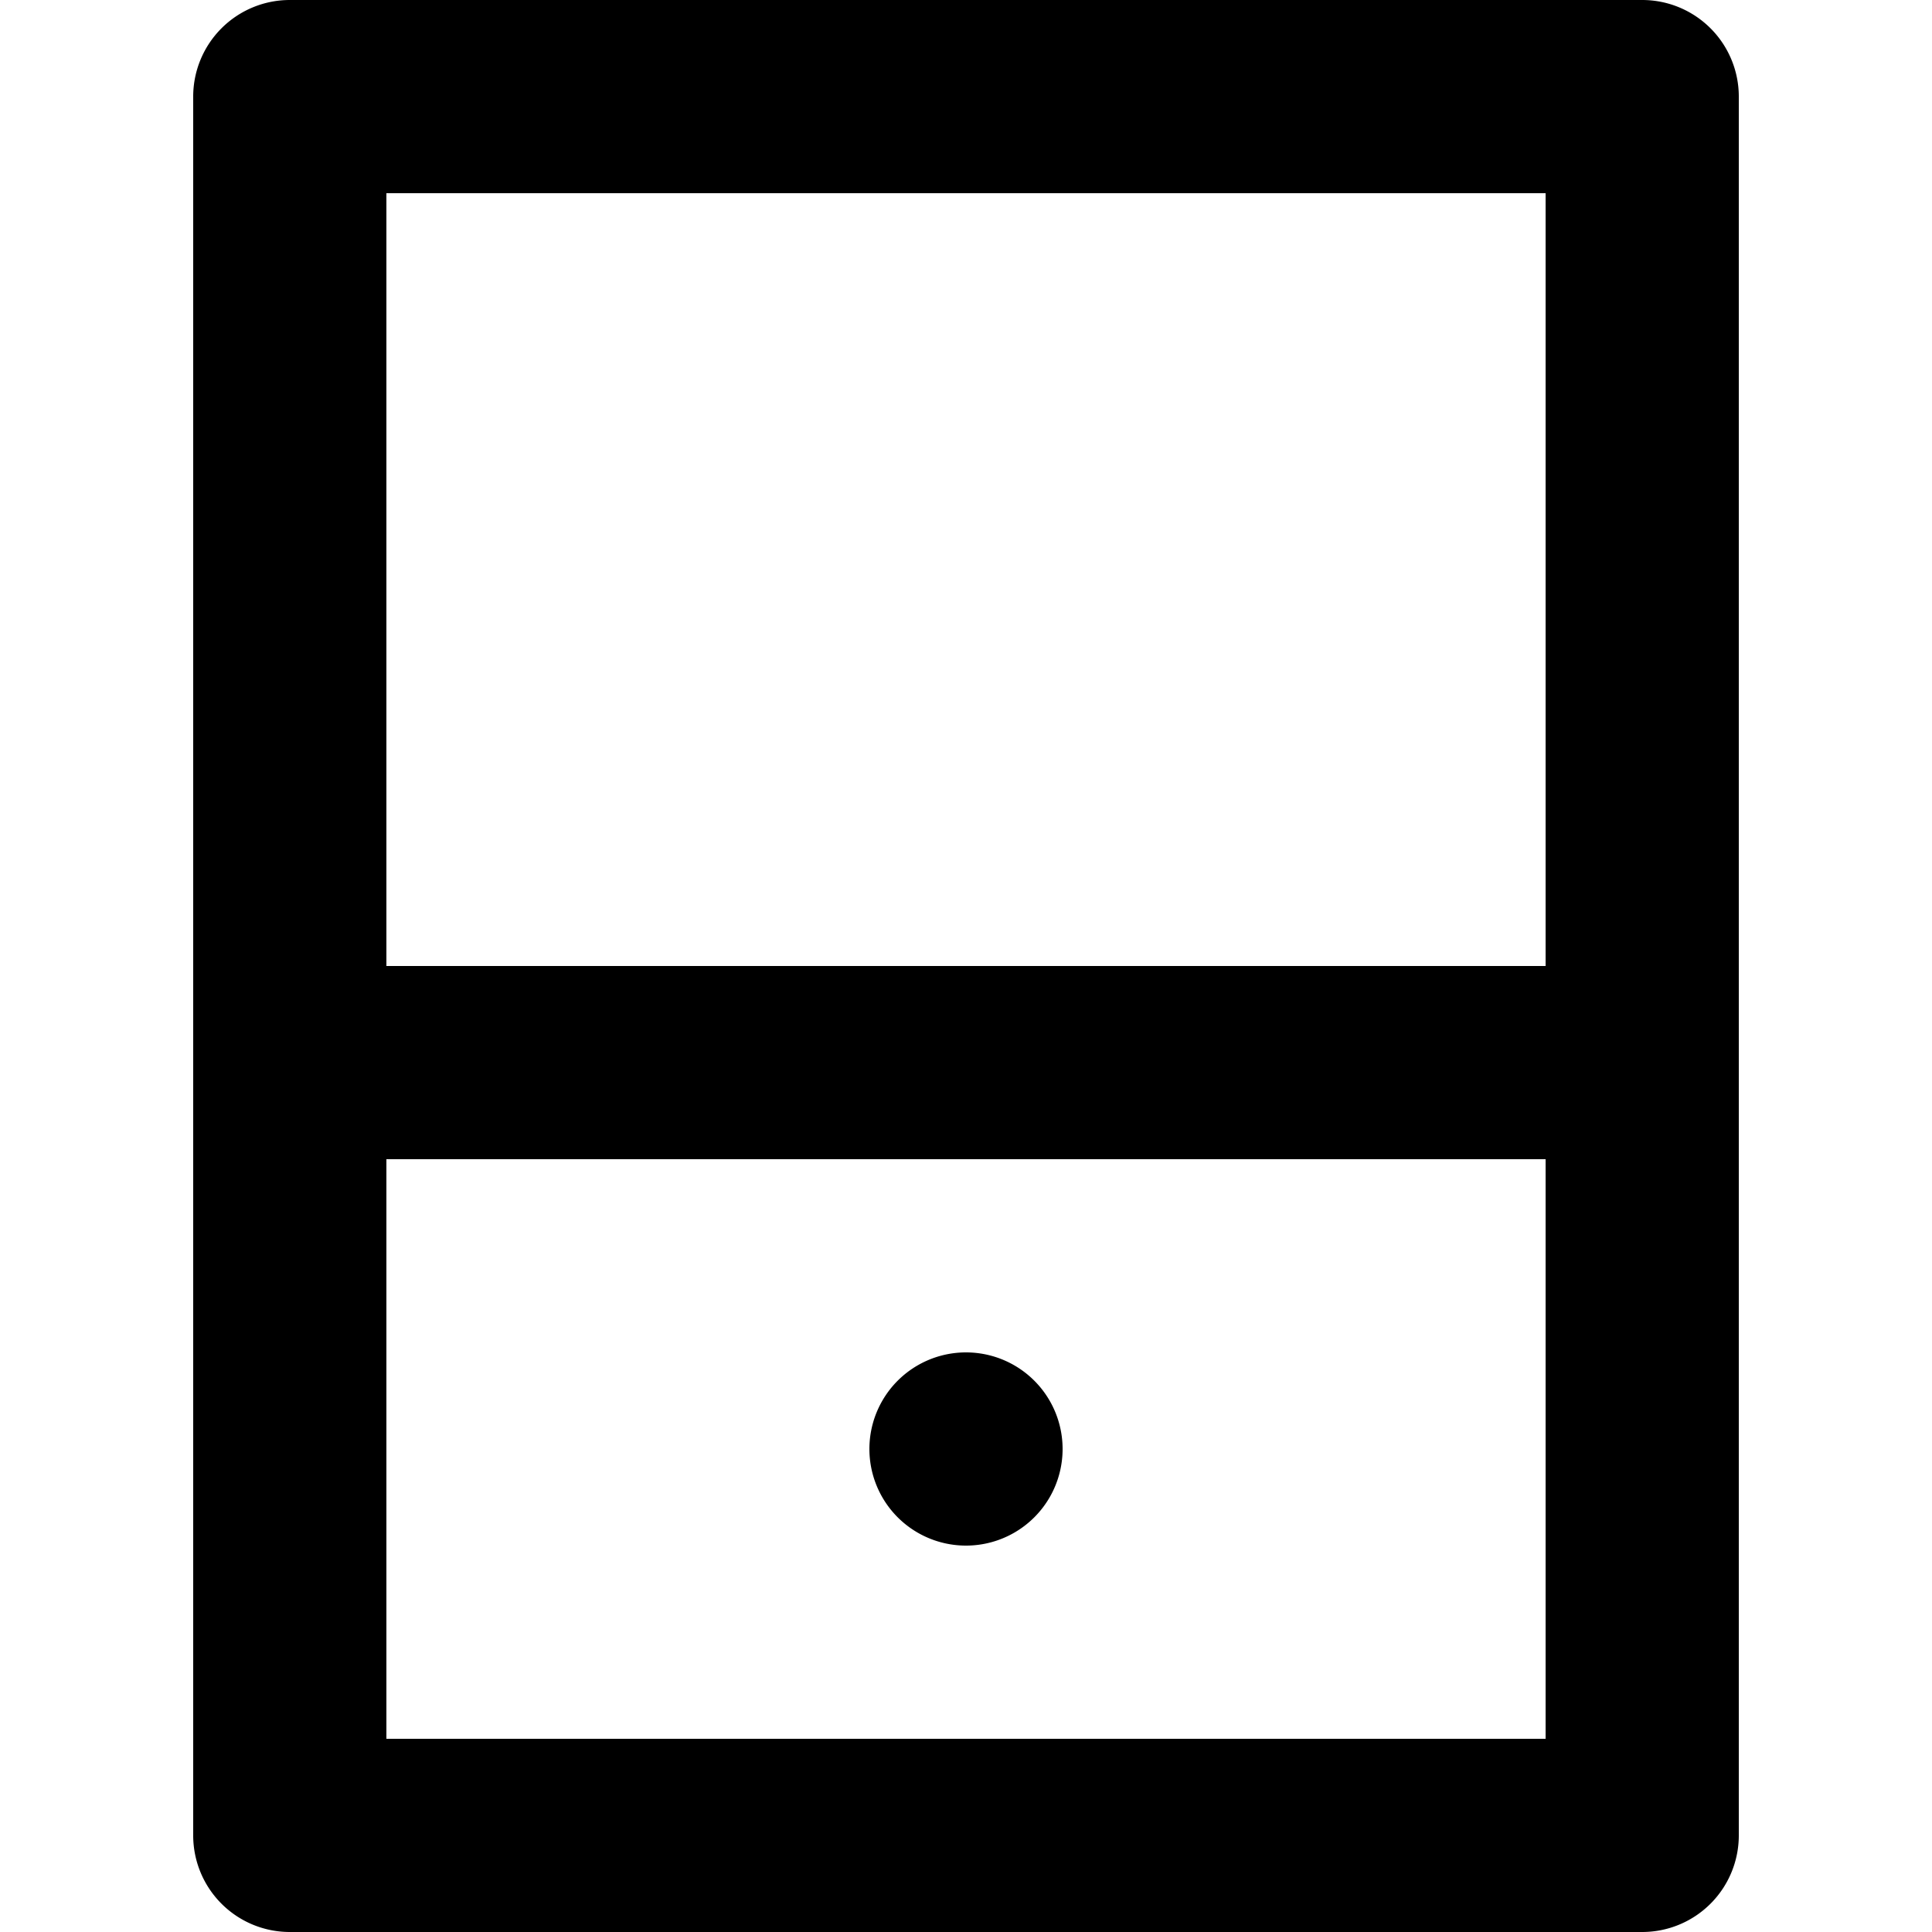 <svg xmlns="http://www.w3.org/2000/svg" viewBox="0 0 20 20"><path fill-rule="evenodd" d="M17 0H3a1 1 0 0 0-1 1v18a1 1 0 0 0 1 1h14a1 1 0 0 0 1-1V1a1 1 0 0 0-1-1zM4 18h12v-6H4v6zm0-8h12V2H4v8zm6 4a1 1 0 1 0 0 2 1 1 0 1 0 0-2"/></svg>